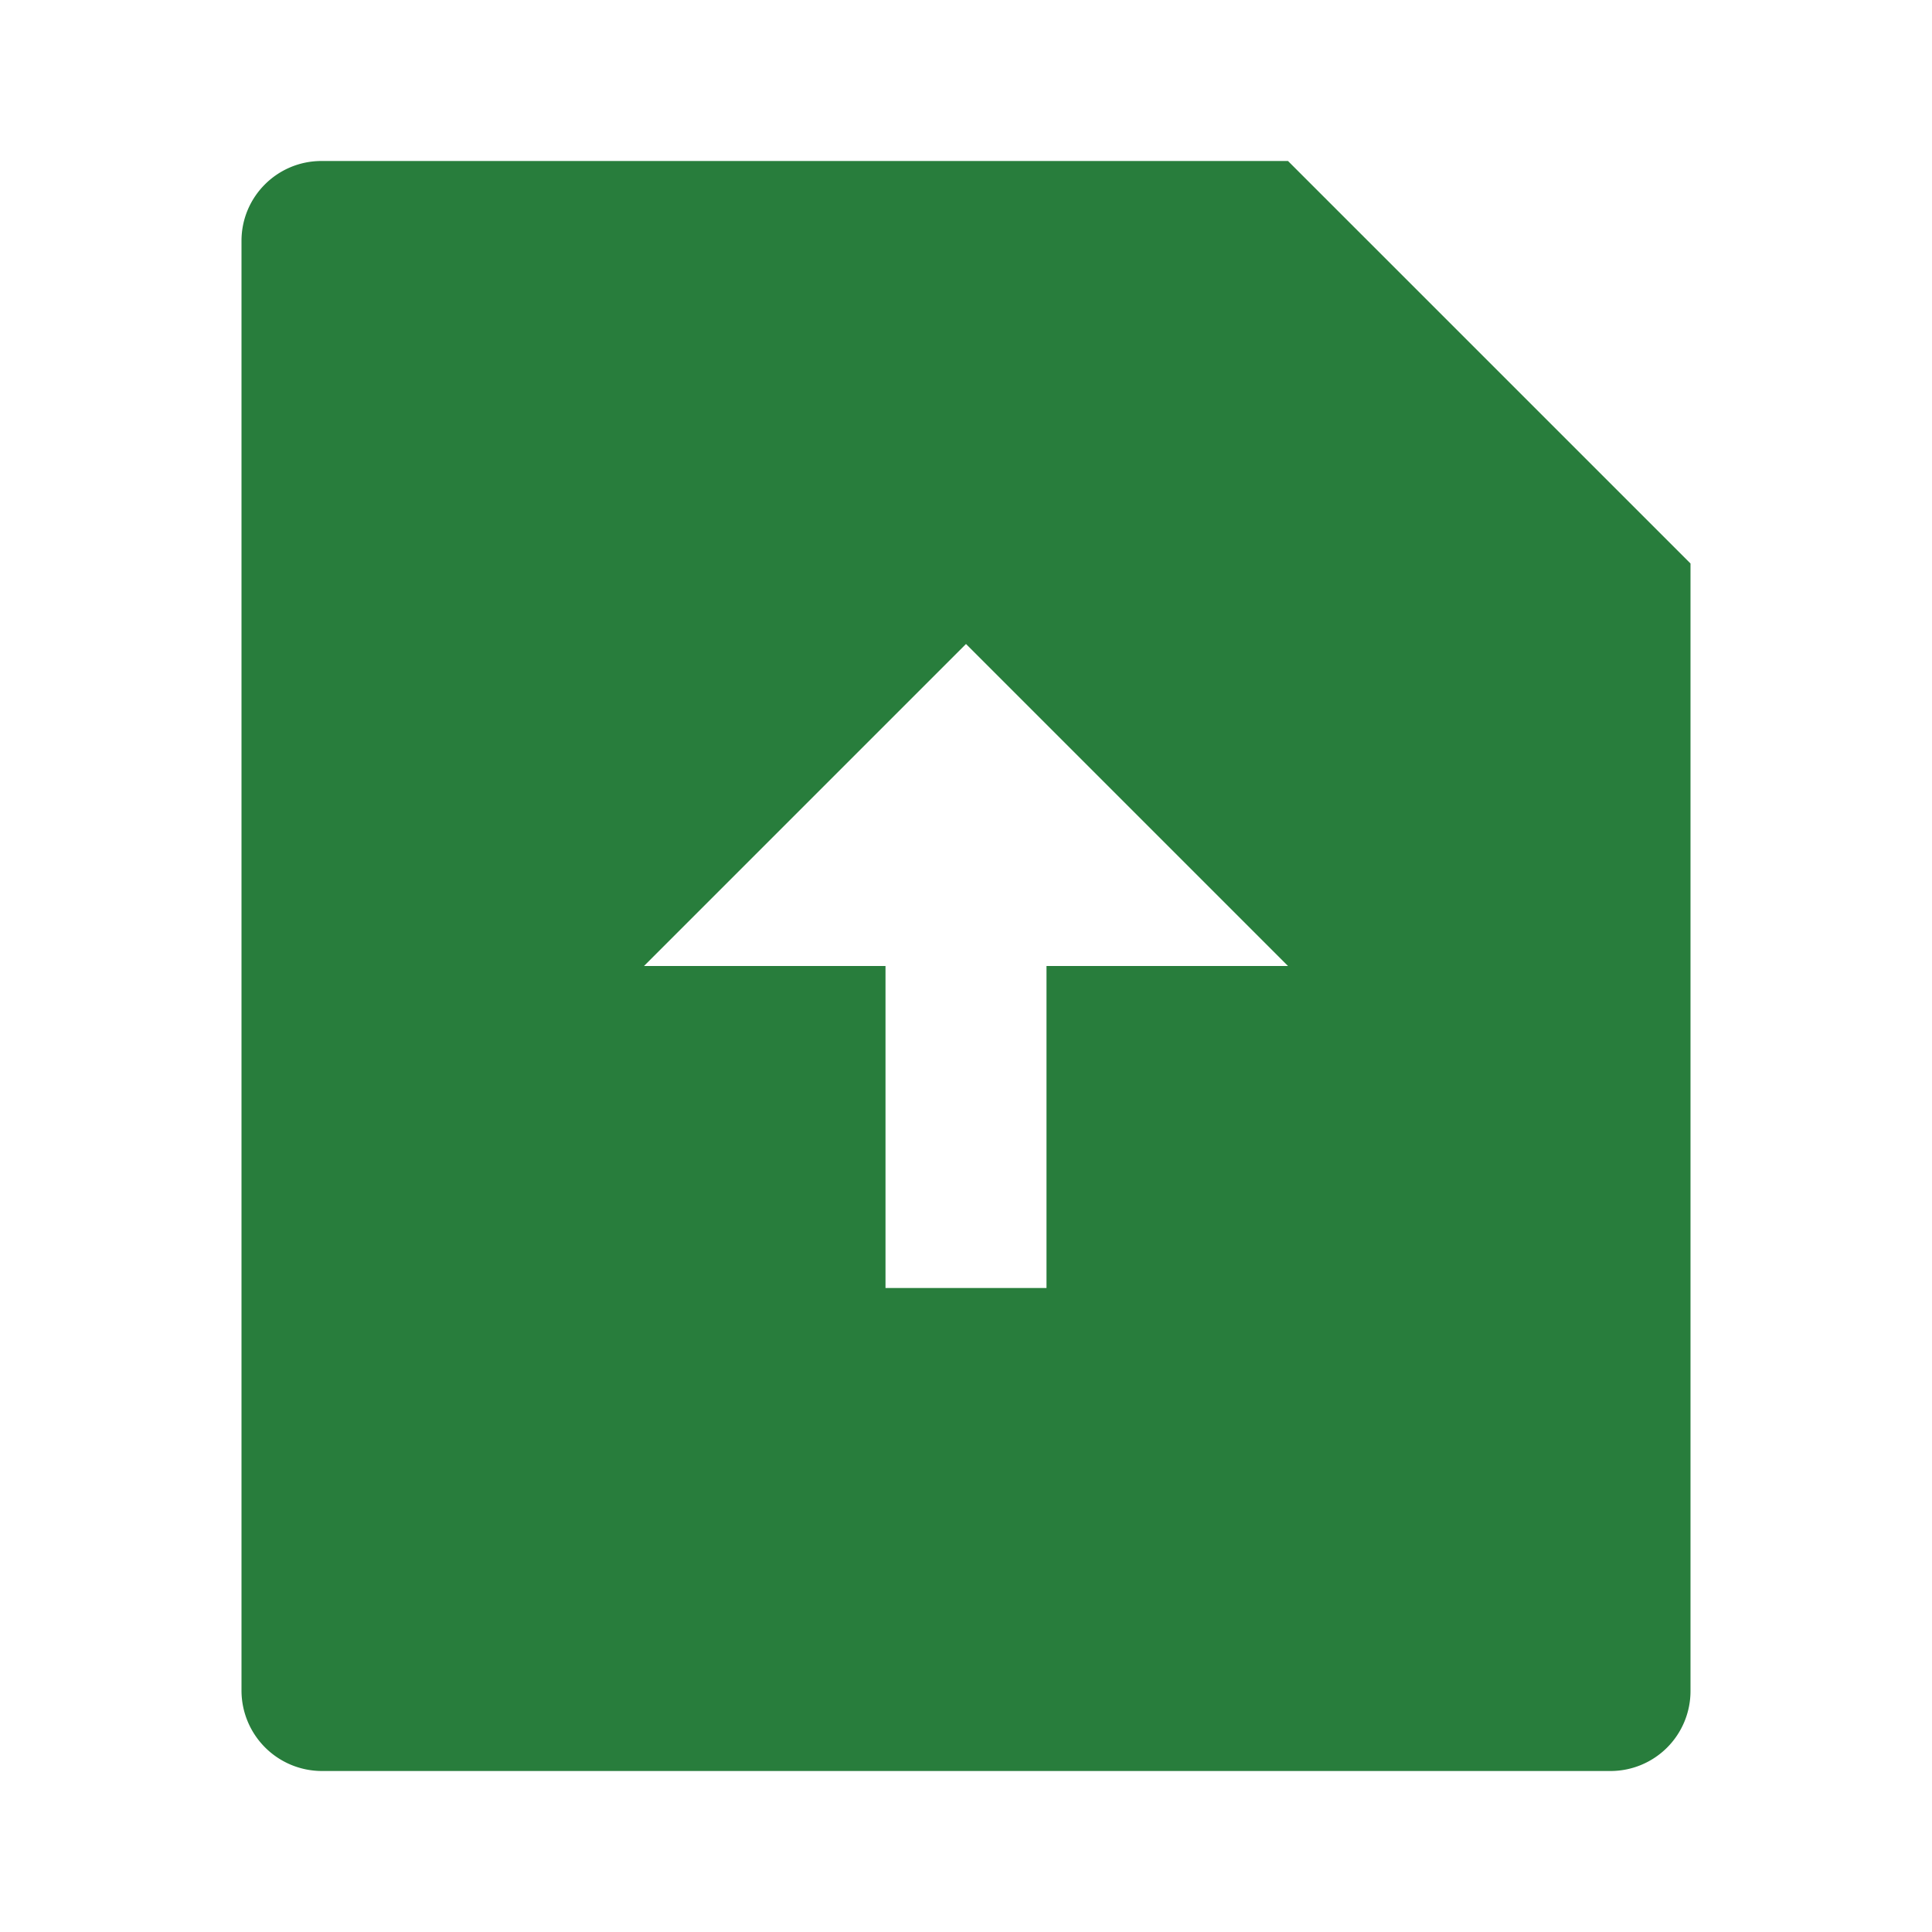<svg width="48px" height="48px" viewBox="0 0 24.00 24.00" xmlns="http://www.w3.org/2000/svg" fill="#287d3c" stroke="#287d3c" stroke-width="0">
<g id="SVGRepo_bgCarrier" stroke-width="0"/>
<g id="SVGRepo_tracerCarrier" stroke-linecap="round" stroke-linejoin="round" stroke="#CCCCCC" stroke-width="0.288"/>
<g id="SVGRepo_iconCarrier"> <g> <path fill="none" d="M0 0h24v24H0z"/> <path d="M16 2l5 5v14.008a.993.993 0 0 1-.993.992H3.993A1 1 0 0 1 3 21.008V2.992C3 2.444 3.445 2 3.993 2H16zm-3 10h3l-4-4-4 4h3v4h2v-4z"/> </g> </g>
</svg>
